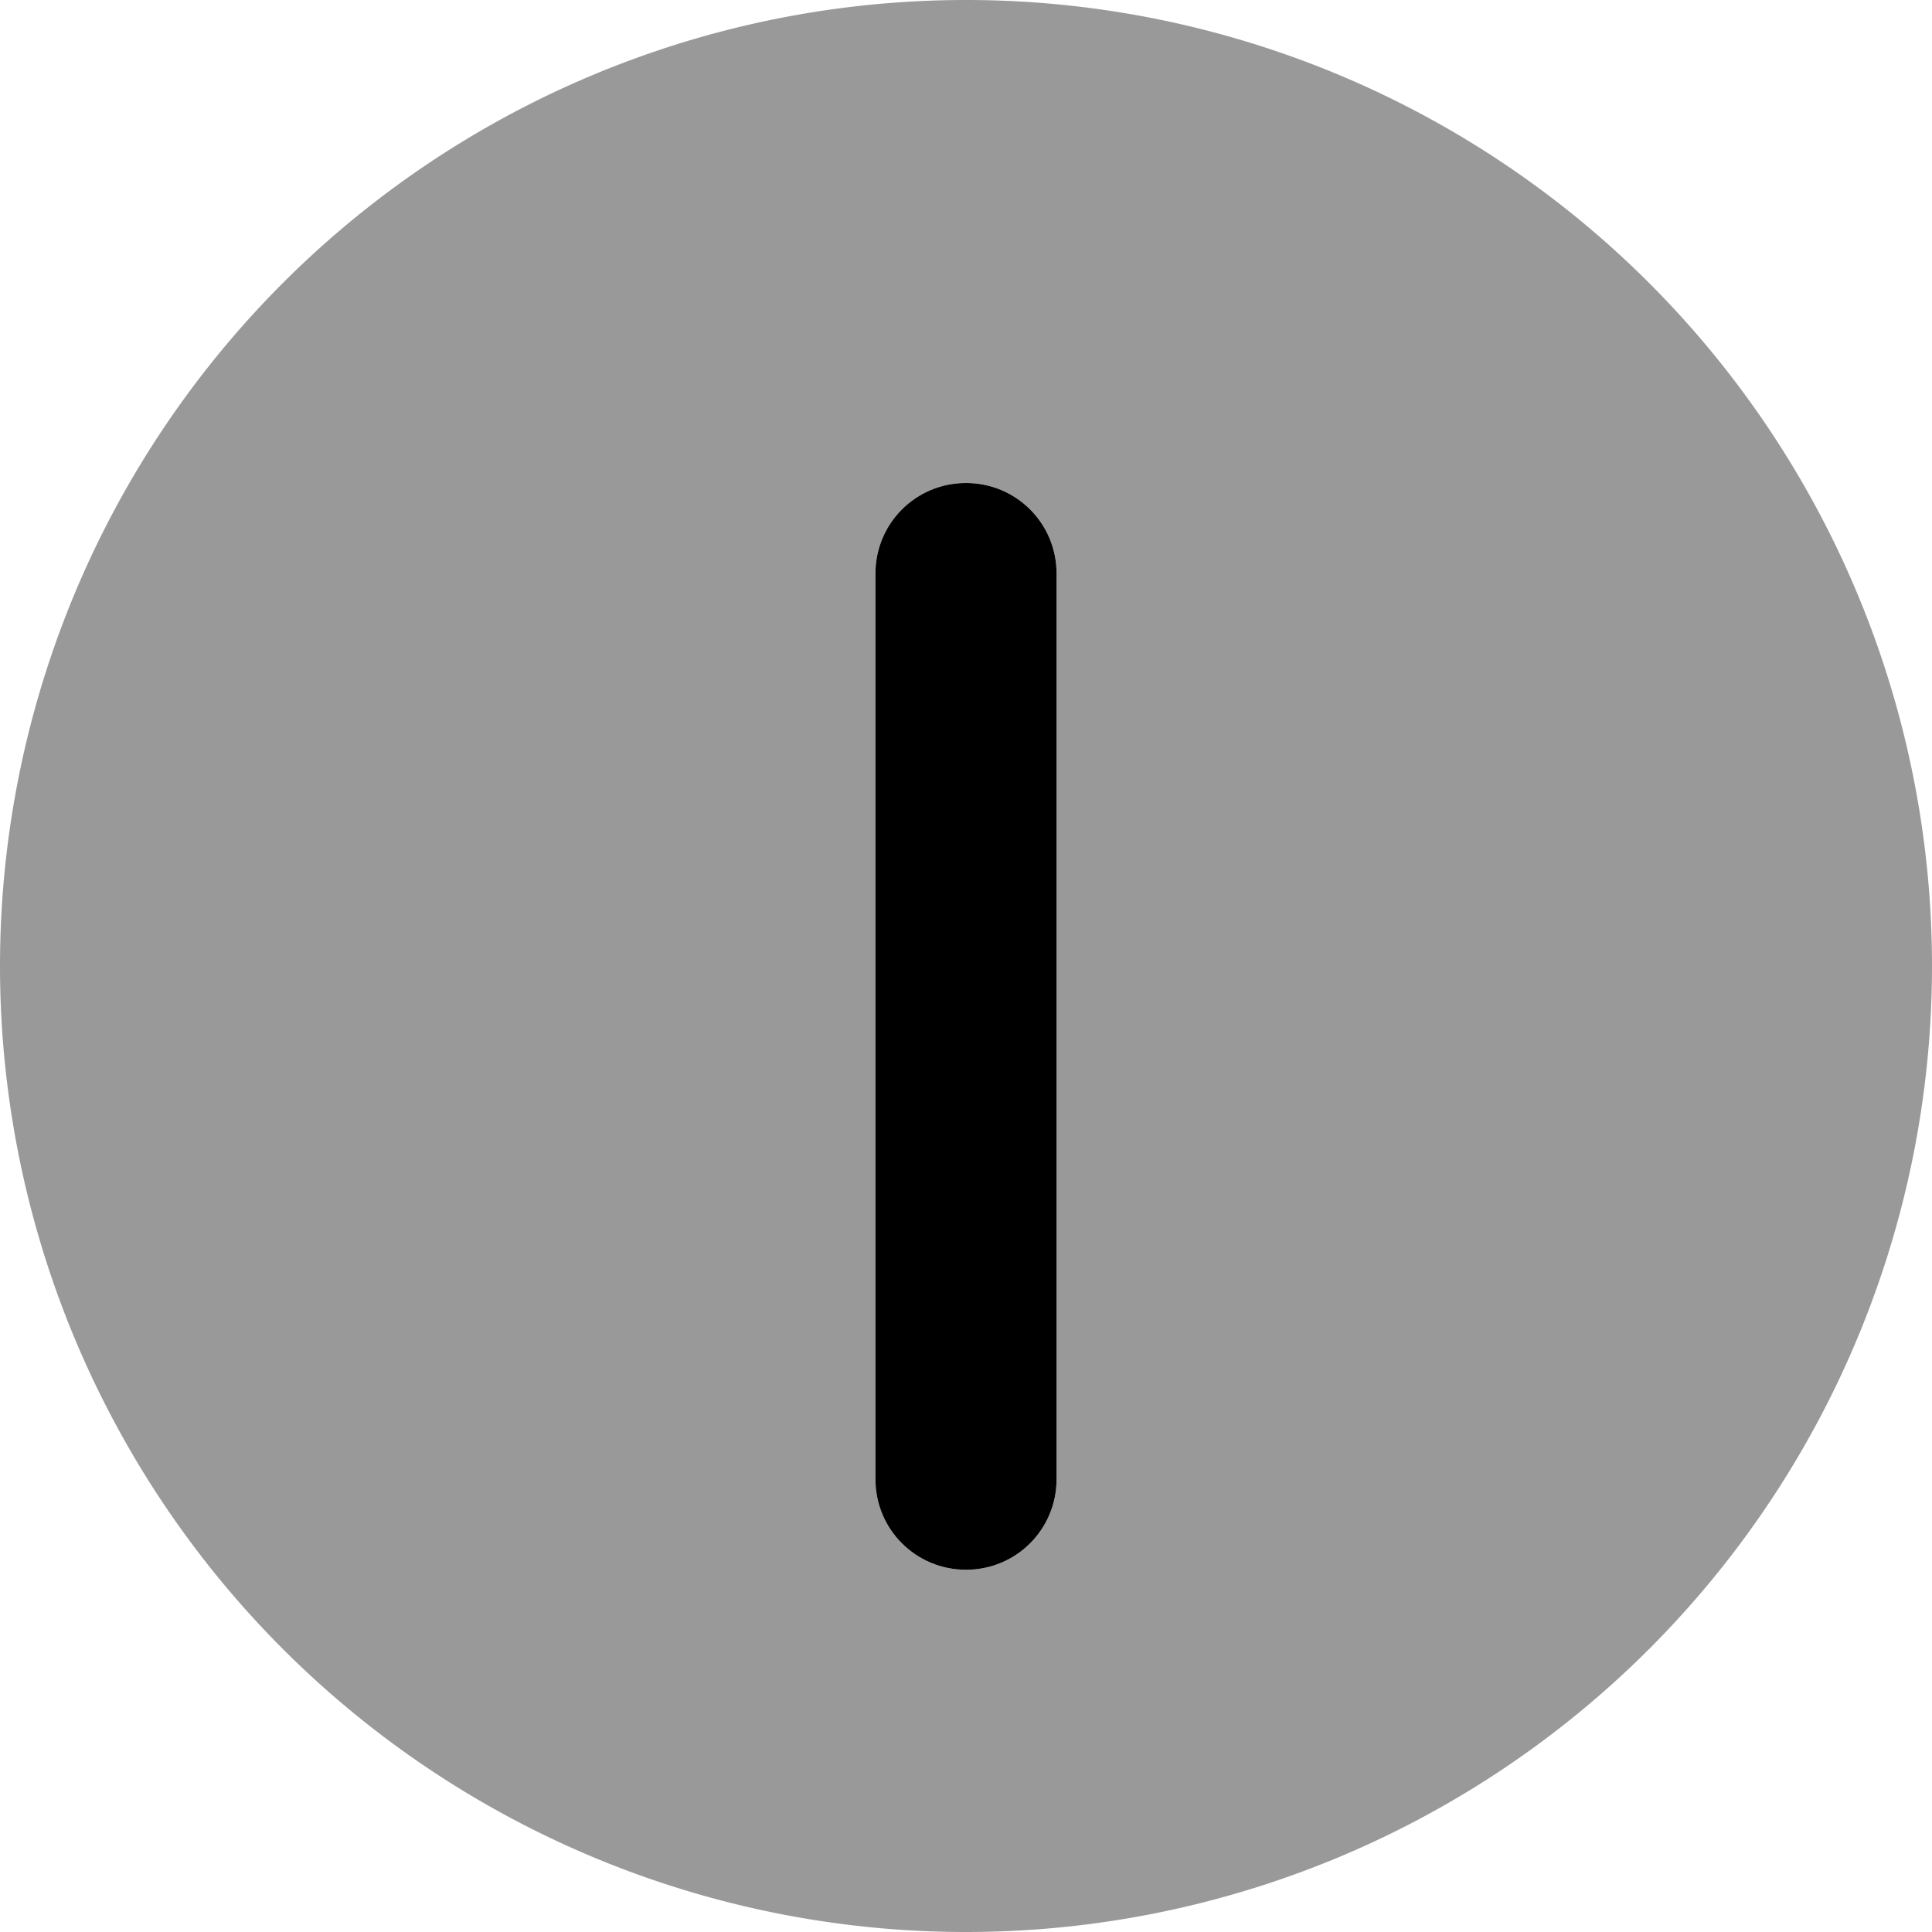 <svg xmlns="http://www.w3.org/2000/svg" viewBox="0 0 512 512"><!--! Font Awesome Pro 6.7.1 by @fontawesome - https://fontawesome.com License - https://fontawesome.com/license (Commercial License) Copyright 2024 Fonticons, Inc. --><defs><style>.fa-secondary{opacity:.4}</style></defs><path class="fa-secondary" d="M0 256a256 256 0 1 0 512 0A256 256 0 1 0 0 256zM232 152c0-13.3 10.7-24 24-24s24 10.7 24 24l0 240c0 13.3-10.7 24-24 24s-24-10.7-24-24l0-240z"/><path class="fa-primary" d="M256 128c13.3 0 24 10.7 24 24l0 240c0 13.3-10.7 24-24 24s-24-10.7-24-24l0-240c0-13.3 10.7-24 24-24z"/></svg>